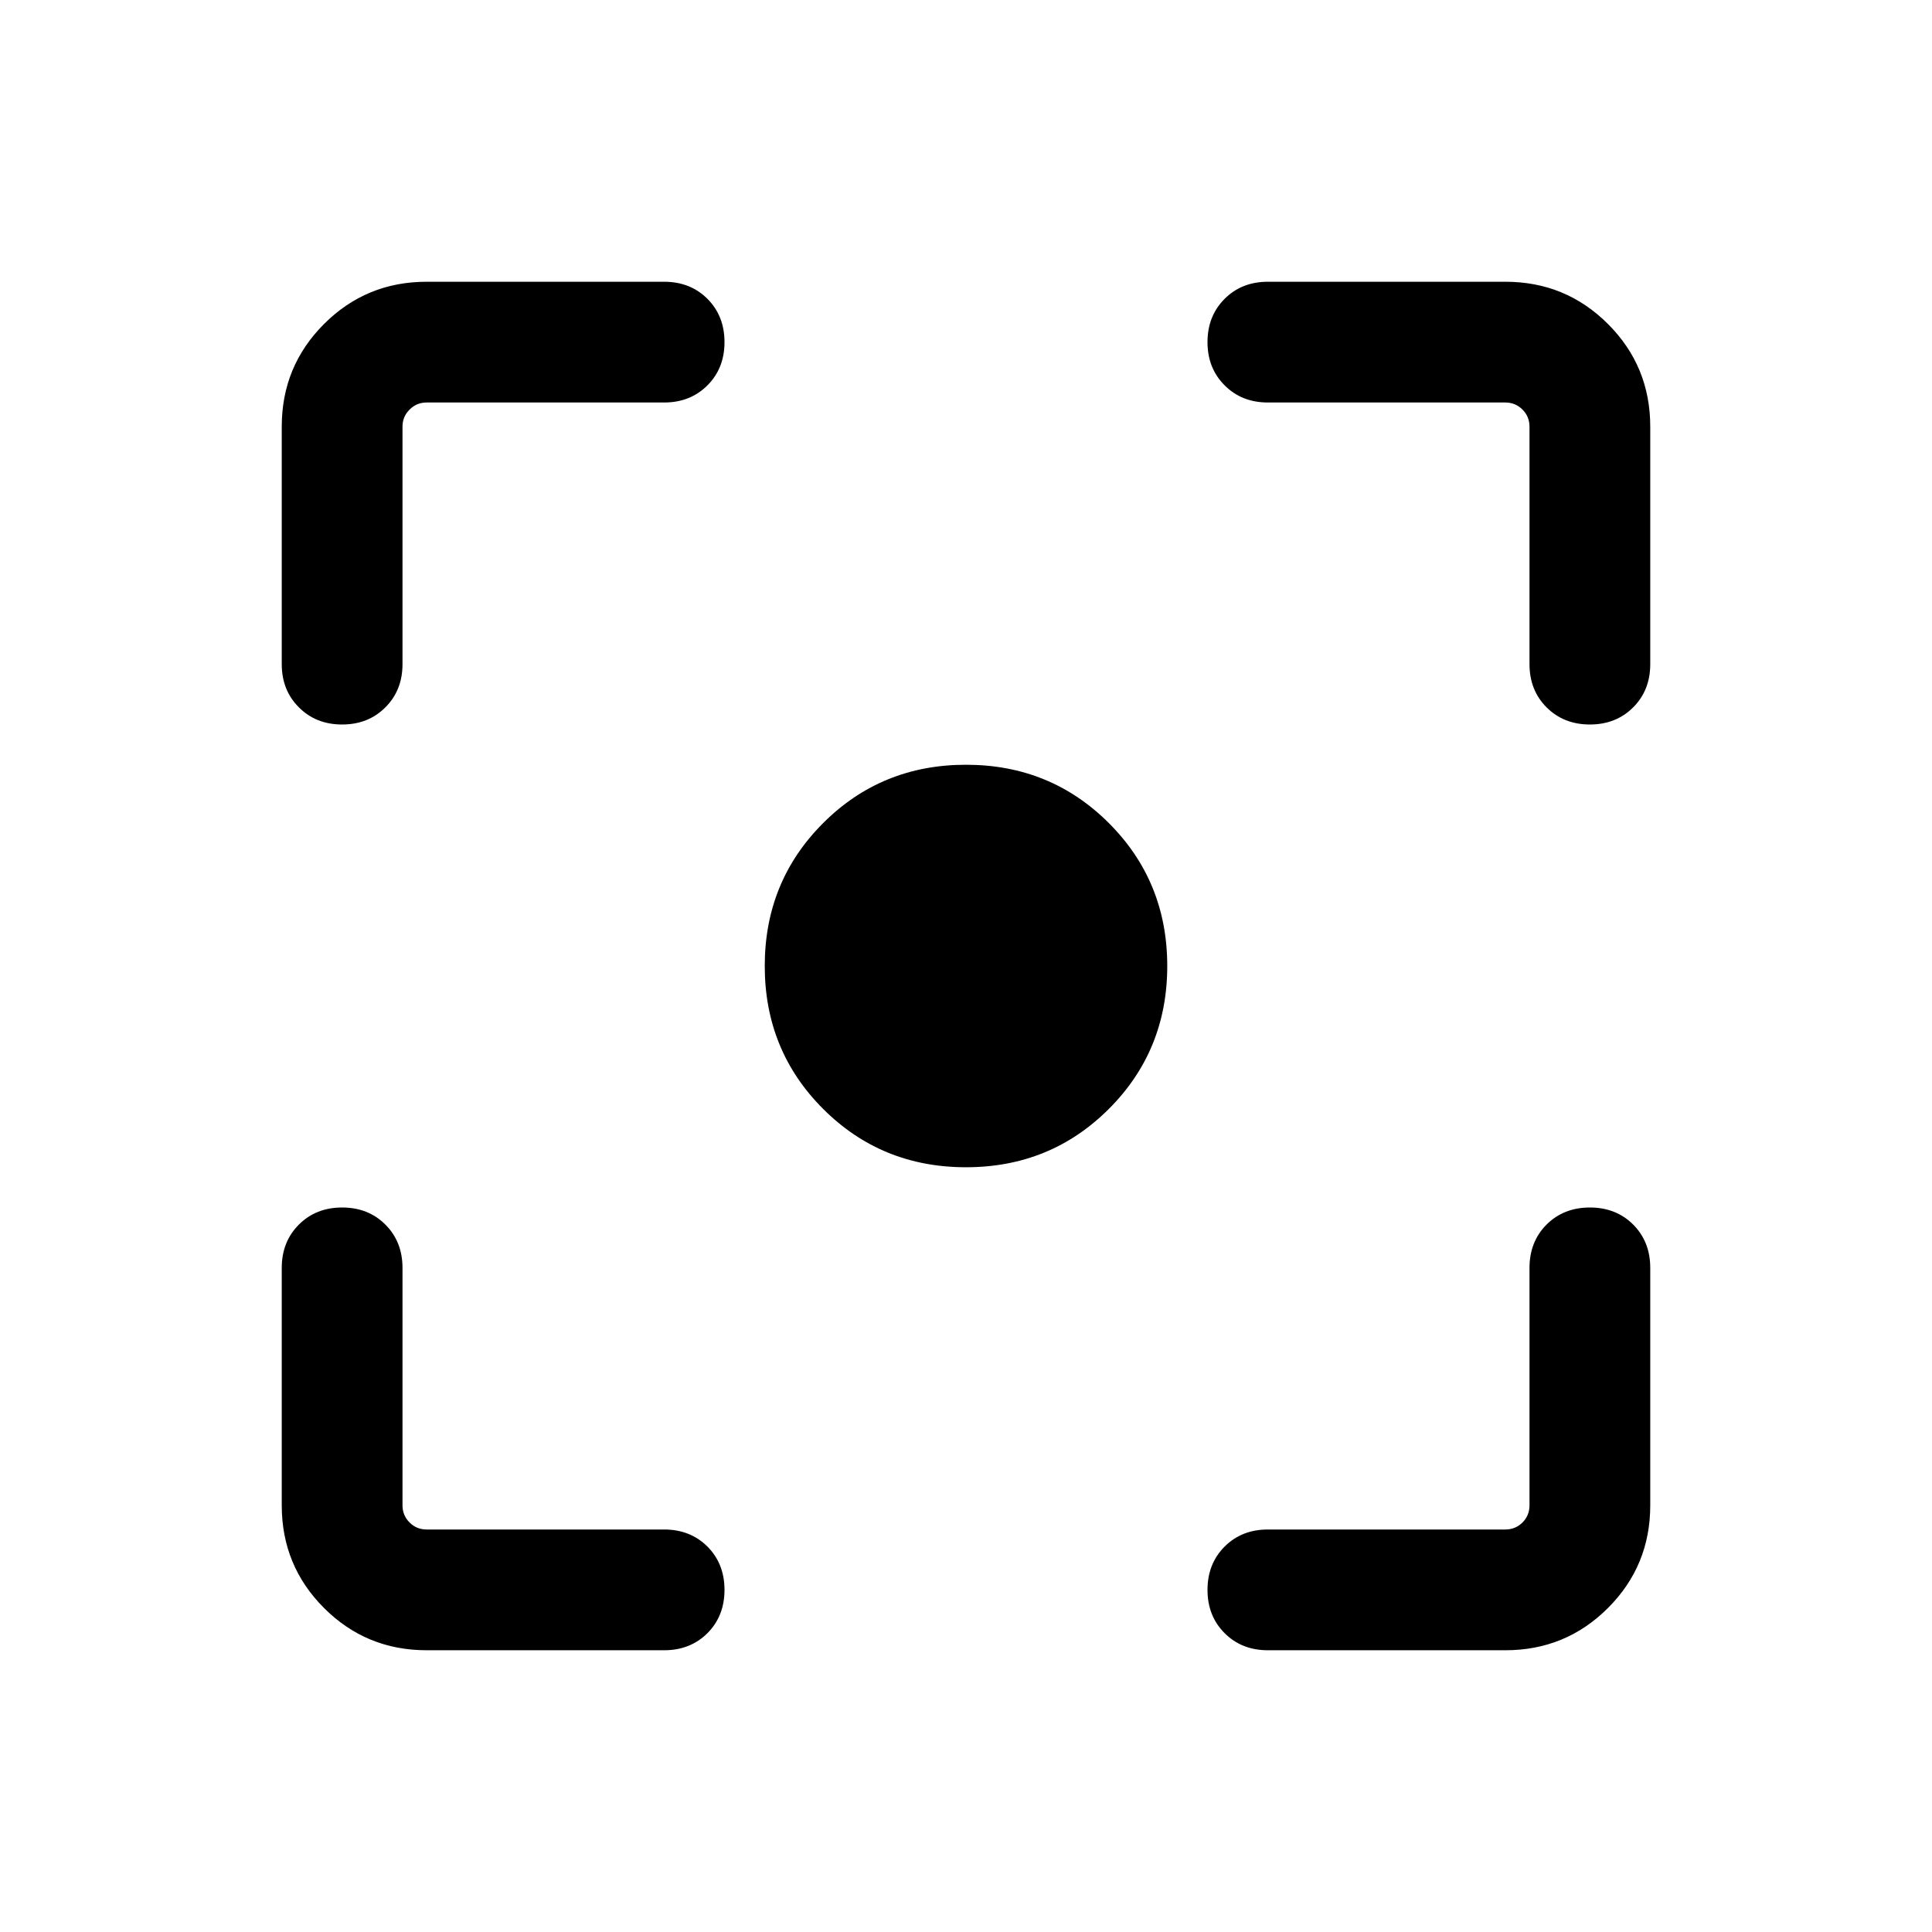 <svg xmlns="http://www.w3.org/2000/svg" height="24" width="24"><path d="M12 14.5Q10.95 14.5 10.225 13.775Q9.5 13.05 9.5 12Q9.5 10.95 10.225 10.225Q10.95 9.5 12 9.5Q13.05 9.5 13.775 10.225Q14.5 10.95 14.5 12Q14.5 13.05 13.775 13.775Q13.05 14.5 12 14.5ZM4.25 9Q3.925 9 3.713 8.787Q3.5 8.575 3.5 8.25V5.3Q3.5 4.55 4.025 4.025Q4.55 3.5 5.3 3.5H8.25Q8.575 3.5 8.788 3.712Q9 3.925 9 4.25Q9 4.575 8.788 4.787Q8.575 5 8.25 5H5.3Q5.175 5 5.088 5.088Q5 5.175 5 5.3V8.25Q5 8.575 4.787 8.787Q4.575 9 4.25 9ZM5.3 20.5Q4.55 20.5 4.025 19.975Q3.5 19.45 3.5 18.7V15.75Q3.5 15.425 3.713 15.212Q3.925 15 4.25 15Q4.575 15 4.787 15.212Q5 15.425 5 15.75V18.7Q5 18.825 5.088 18.913Q5.175 19 5.3 19H8.25Q8.575 19 8.788 19.212Q9 19.425 9 19.75Q9 20.075 8.788 20.288Q8.575 20.5 8.25 20.5ZM15.75 20.5Q15.425 20.5 15.213 20.288Q15 20.075 15 19.75Q15 19.425 15.213 19.212Q15.425 19 15.75 19H18.7Q18.825 19 18.913 18.913Q19 18.825 19 18.7V15.75Q19 15.425 19.212 15.212Q19.425 15 19.75 15Q20.075 15 20.288 15.212Q20.5 15.425 20.5 15.75V18.7Q20.5 19.45 19.975 19.975Q19.45 20.5 18.7 20.5ZM19.75 9Q19.425 9 19.212 8.787Q19 8.575 19 8.25V5.3Q19 5.175 18.913 5.088Q18.825 5 18.7 5H15.75Q15.425 5 15.213 4.787Q15 4.575 15 4.25Q15 3.925 15.213 3.712Q15.425 3.5 15.75 3.5H18.7Q19.45 3.5 19.975 4.025Q20.5 4.55 20.5 5.3V8.25Q20.5 8.575 20.288 8.787Q20.075 9 19.75 9Z"/></svg>